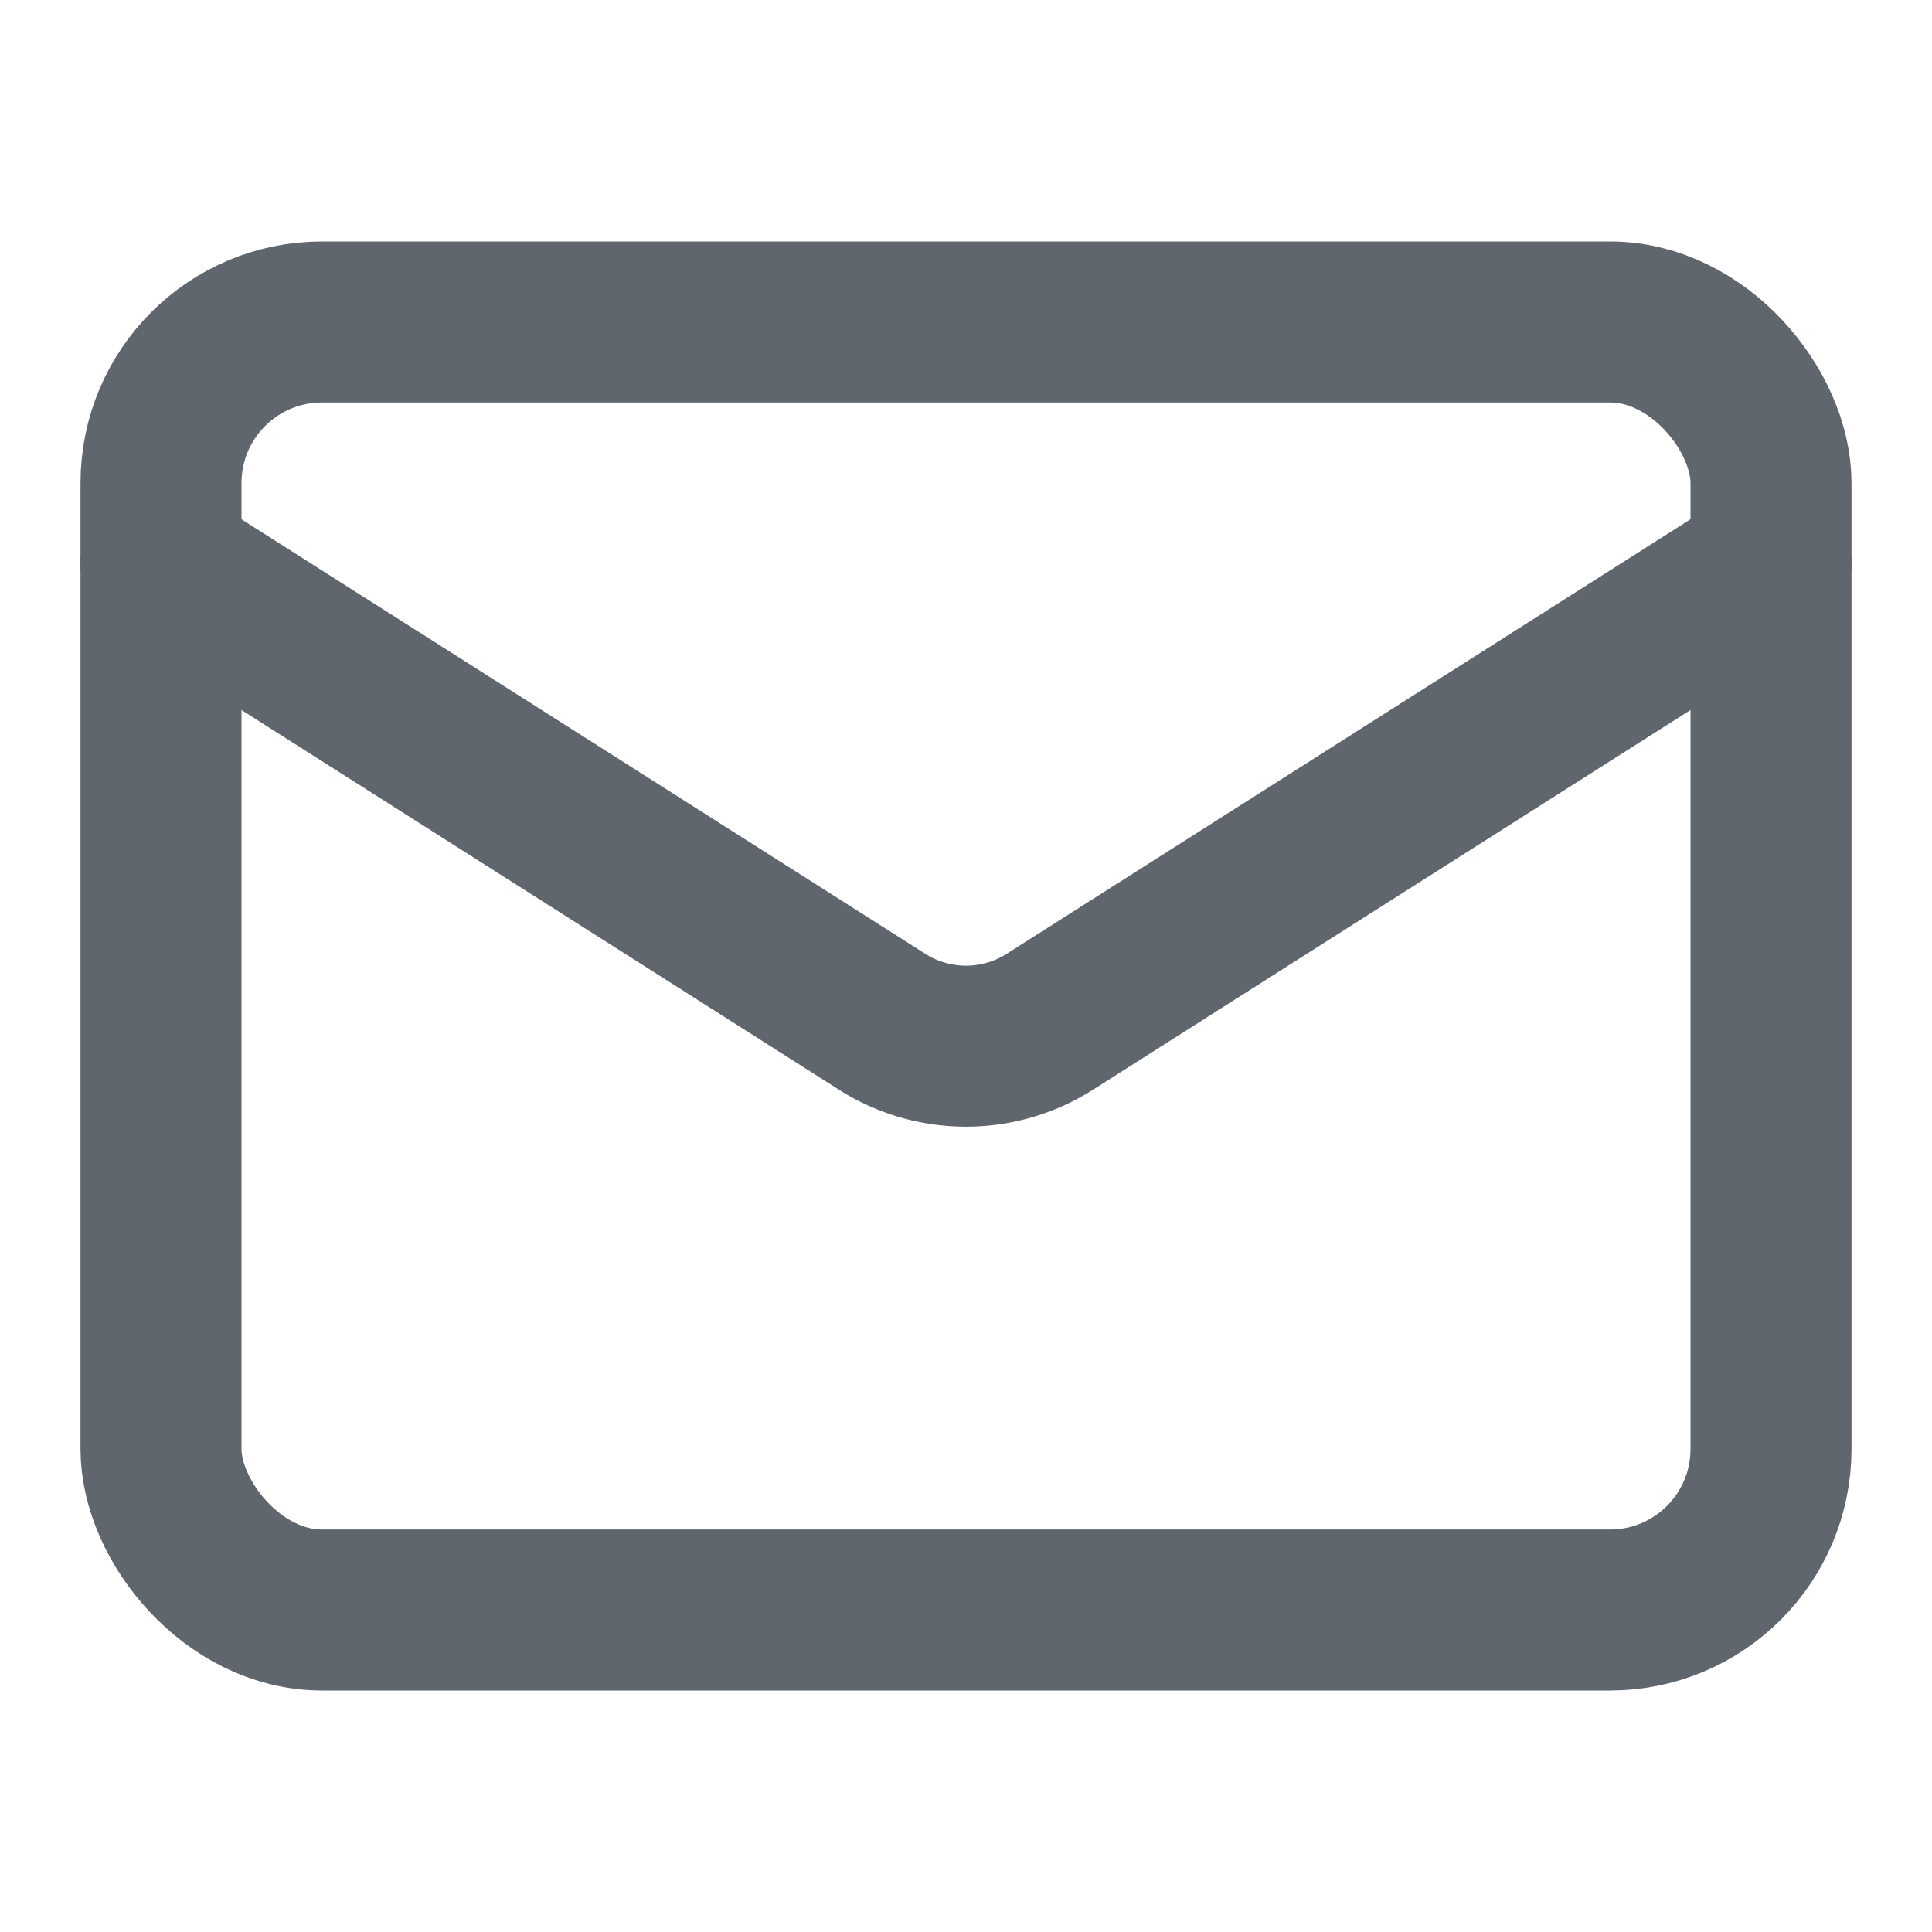 <svg xmlns="http://www.w3.org/2000/svg" width="24" height="24" viewBox="0 0 24 24" fill="none" stroke="#60666dbb" stroke-width="2" stroke-linecap="round" stroke-linejoin="round" class="lucide lucide-mail"><rect width="20" height="16" x="2" y="4" rx="2"/><path d="m22 7-8.97 5.7a1.94 1.94 0 0 1-2.06 0L2 7"/></svg>